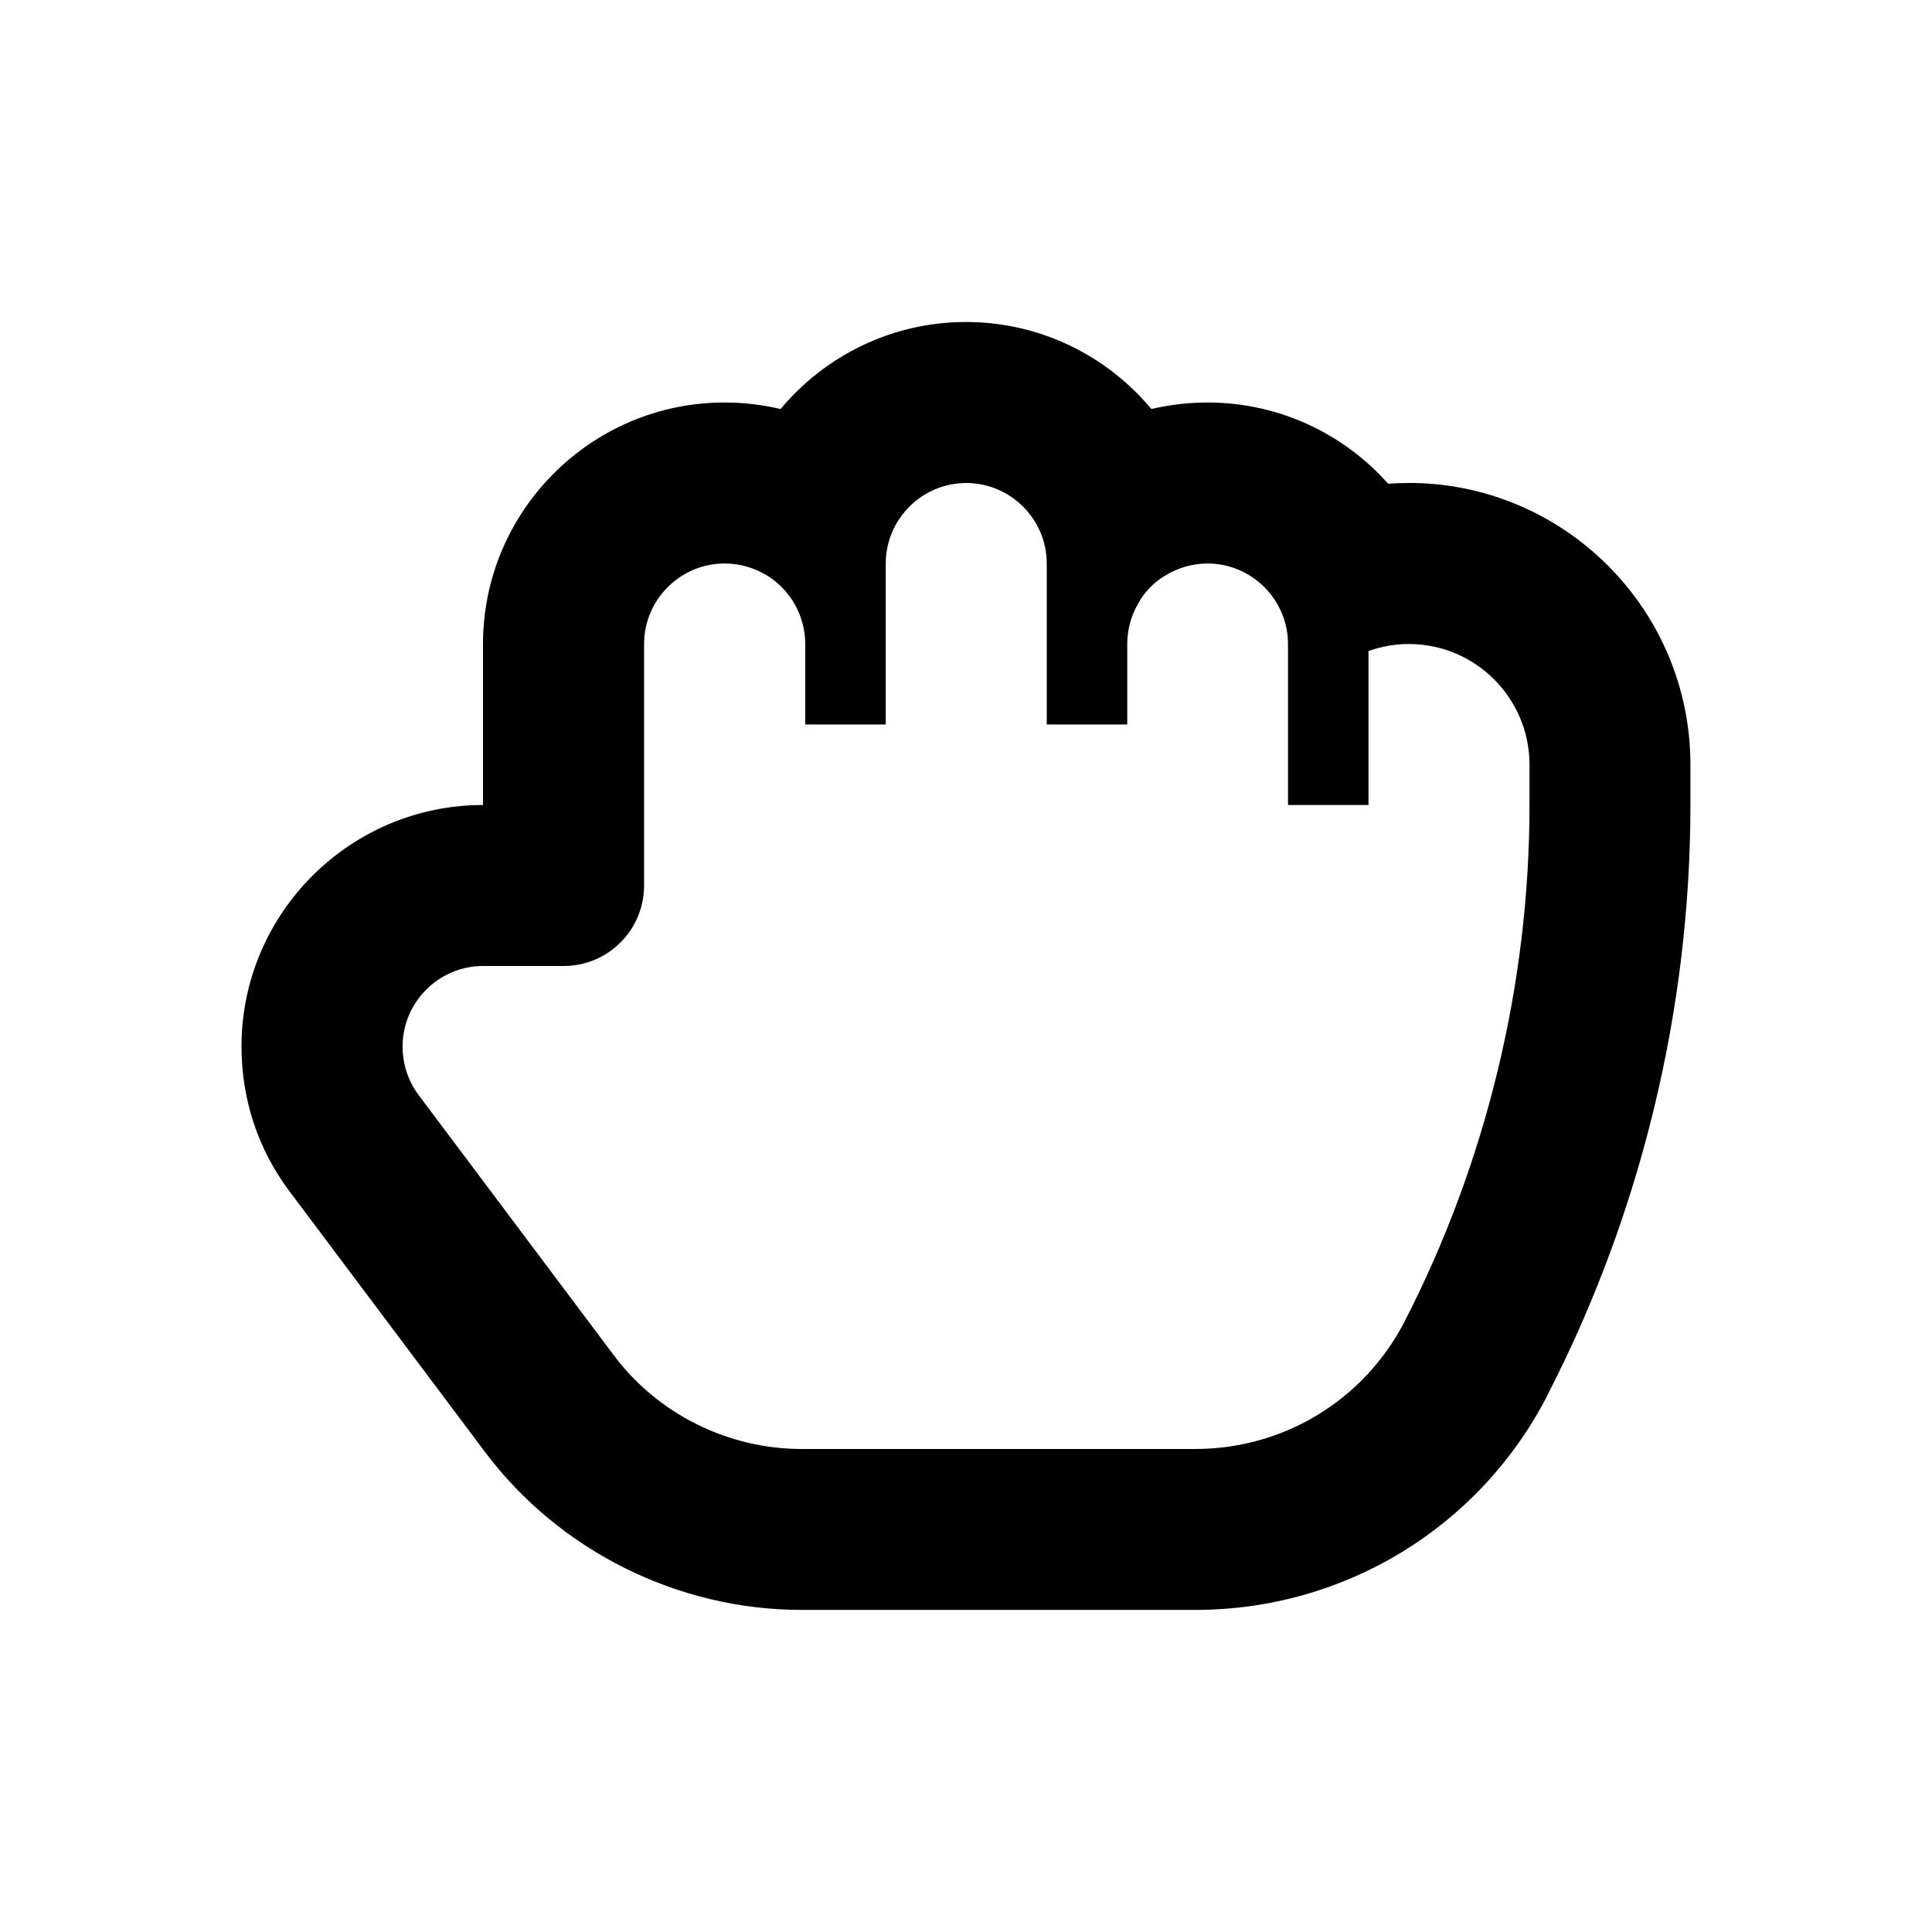 <svg version="1.1" xmlns="http://www.w3.org/2000/svg" width="24" height="24" viewBox="0 0 24 24">
  <path d="M17.5 6c-0.087 0-0.172 0.003-0.256 0.009-0.55-0.619-1.353-1.009-2.244-1.009-0.237 0-0.469 0.028-0.697 0.081-0.55-0.659-1.378-1.081-2.303-1.081s-1.753 0.422-2.303 1.081c-0.225-0.053-0.459-0.081-0.697-0.081-1.653 0-3 1.347-3 3v2c-1.653 0-3 1.347-3 3 0 0.656 0.206 1.281 0.597 1.8l2.428 3.237c0.922 1.228 2.394 1.962 3.934 1.962h4.887c1.85 0 3.525-1.019 4.372-2.656 0 0 0-0.003 0-0.003 1.166-2.262 1.781-4.803 1.781-7.341v-0.5c0-1.931-1.569-3.5-3.5-3.5zM14.444 7.169c0.166-0.109 0.359-0.169 0.556-0.169 0.55 0 1 0.45 1 1v2h1v-1.913c0.159-0.056 0.328-0.087 0.5-0.087 0.828 0 1.5 0.672 1.5 1.5v0.5c0 2.222-0.537 4.444-1.556 6.425-0.506 0.972-1.5 1.575-2.597 1.575h-4.887c-0.916 0-1.788-0.434-2.334-1.163l-2.428-3.237c-0.128-0.172-0.197-0.381-0.197-0.6 0-0.55 0.45-1 1-1h1c0.553 0 1-0.447 1-1v-3c0-0.55 0.45-1 1-1 0.2 0 0.391 0.059 0.559 0.169 0.125 0.084 0.231 0.197 0.309 0.331 0.087 0.153 0.134 0.325 0.134 0.5v1h1v-2c0-0.55 0.45-1 1-1s1 0.45 1 1v2h1v-1c0-0.175 0.047-0.35 0.134-0.5 0.072-0.134 0.178-0.247 0.306-0.331z" />
</svg>

